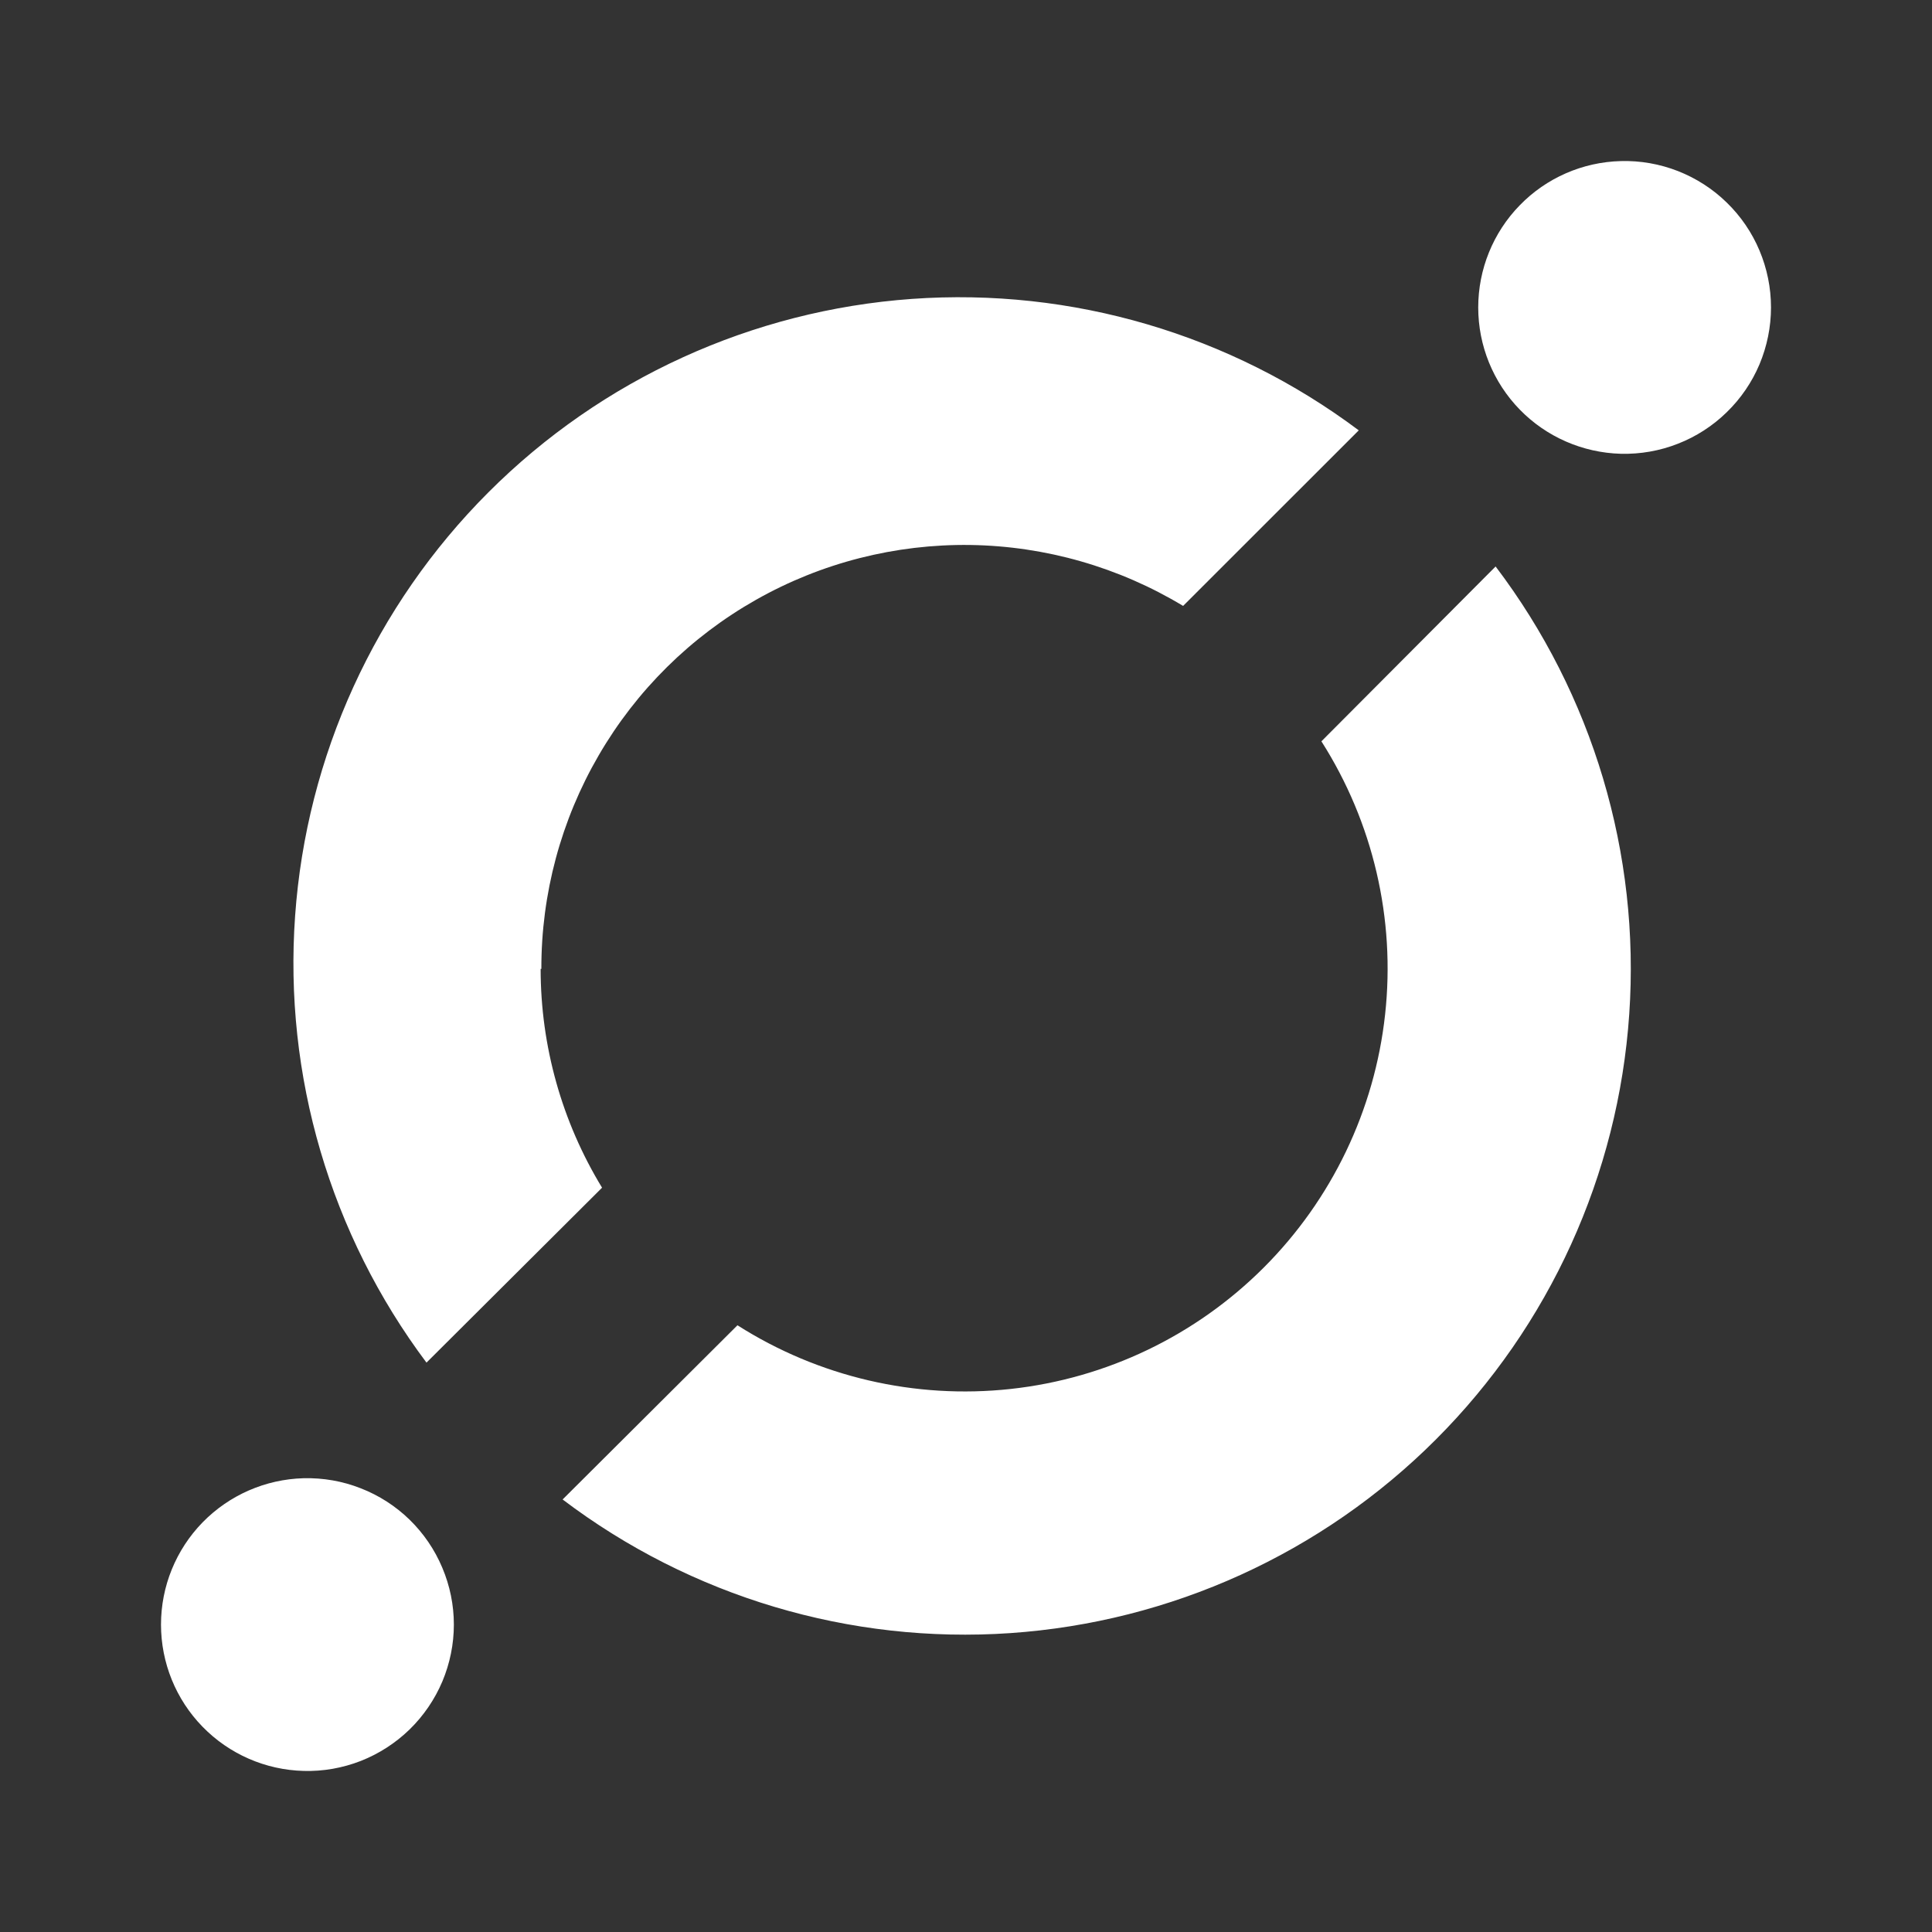 <svg width="24" height="24" viewBox="0 0 24 24" fill="none" xmlns="http://www.w3.org/2000/svg">
<rect x="0" y="0" width="24" height="24" fill="#333333" stroke="none"/>
<path d="M18.579 7.037L16.415 9.209C17.057 10.217 17.337 11.415 17.206 12.604C17.076 13.792 16.544 14.901 15.699 15.746C14.853 16.592 13.745 17.124 12.556 17.254C11.367 17.384 10.17 17.105 9.161 16.463L6.989 18.627C8.582 19.834 10.558 20.424 12.551 20.287C14.545 20.15 16.422 19.297 17.836 17.883C19.249 16.47 20.103 14.593 20.239 12.599C20.376 10.605 19.786 8.629 18.579 7.037ZM6.725 12.036C6.723 11.104 6.969 10.188 7.438 9.382C7.906 8.576 8.581 7.909 9.393 7.45C10.204 6.991 11.123 6.757 12.055 6.77C12.987 6.784 13.899 7.045 14.697 7.527L16.879 5.346C15.286 4.152 13.316 3.572 11.33 3.713C9.344 3.855 7.475 4.707 6.068 6.115C4.66 7.523 3.807 9.391 3.666 11.377C3.524 13.363 4.104 15.334 5.298 16.927L7.479 14.754C6.98 13.935 6.716 12.995 6.716 12.036L6.725 12.036ZM20.134 5.637C20.377 5.643 20.618 5.601 20.844 5.512C21.07 5.424 21.276 5.291 21.45 5.121C21.624 4.952 21.763 4.749 21.857 4.526C21.951 4.302 22 4.061 22 3.819C22 3.576 21.951 3.335 21.857 3.112C21.763 2.888 21.624 2.685 21.45 2.516C21.276 2.346 21.07 2.214 20.844 2.125C20.618 2.037 20.377 1.994 20.134 2.001C19.66 2.013 19.209 2.21 18.879 2.55C18.548 2.889 18.363 3.345 18.363 3.819C18.363 4.293 18.548 4.748 18.879 5.088C19.209 5.427 19.66 5.624 20.134 5.637ZM3.772 21.999C4.014 22.006 4.256 21.963 4.482 21.875C4.708 21.786 4.914 21.653 5.088 21.484C5.262 21.314 5.4 21.112 5.495 20.888C5.589 20.664 5.638 20.424 5.638 20.181C5.638 19.938 5.589 19.698 5.494 19.474C5.4 19.25 5.262 19.048 5.088 18.878C4.914 18.709 4.708 18.576 4.481 18.488C4.255 18.399 4.014 18.357 3.771 18.363C3.297 18.376 2.847 18.573 2.516 18.912C2.185 19.252 2 19.707 2 20.181C2 20.655 2.185 21.111 2.516 21.45C2.847 21.79 3.298 21.987 3.772 21.999Z" fill="white"/>
</svg>

